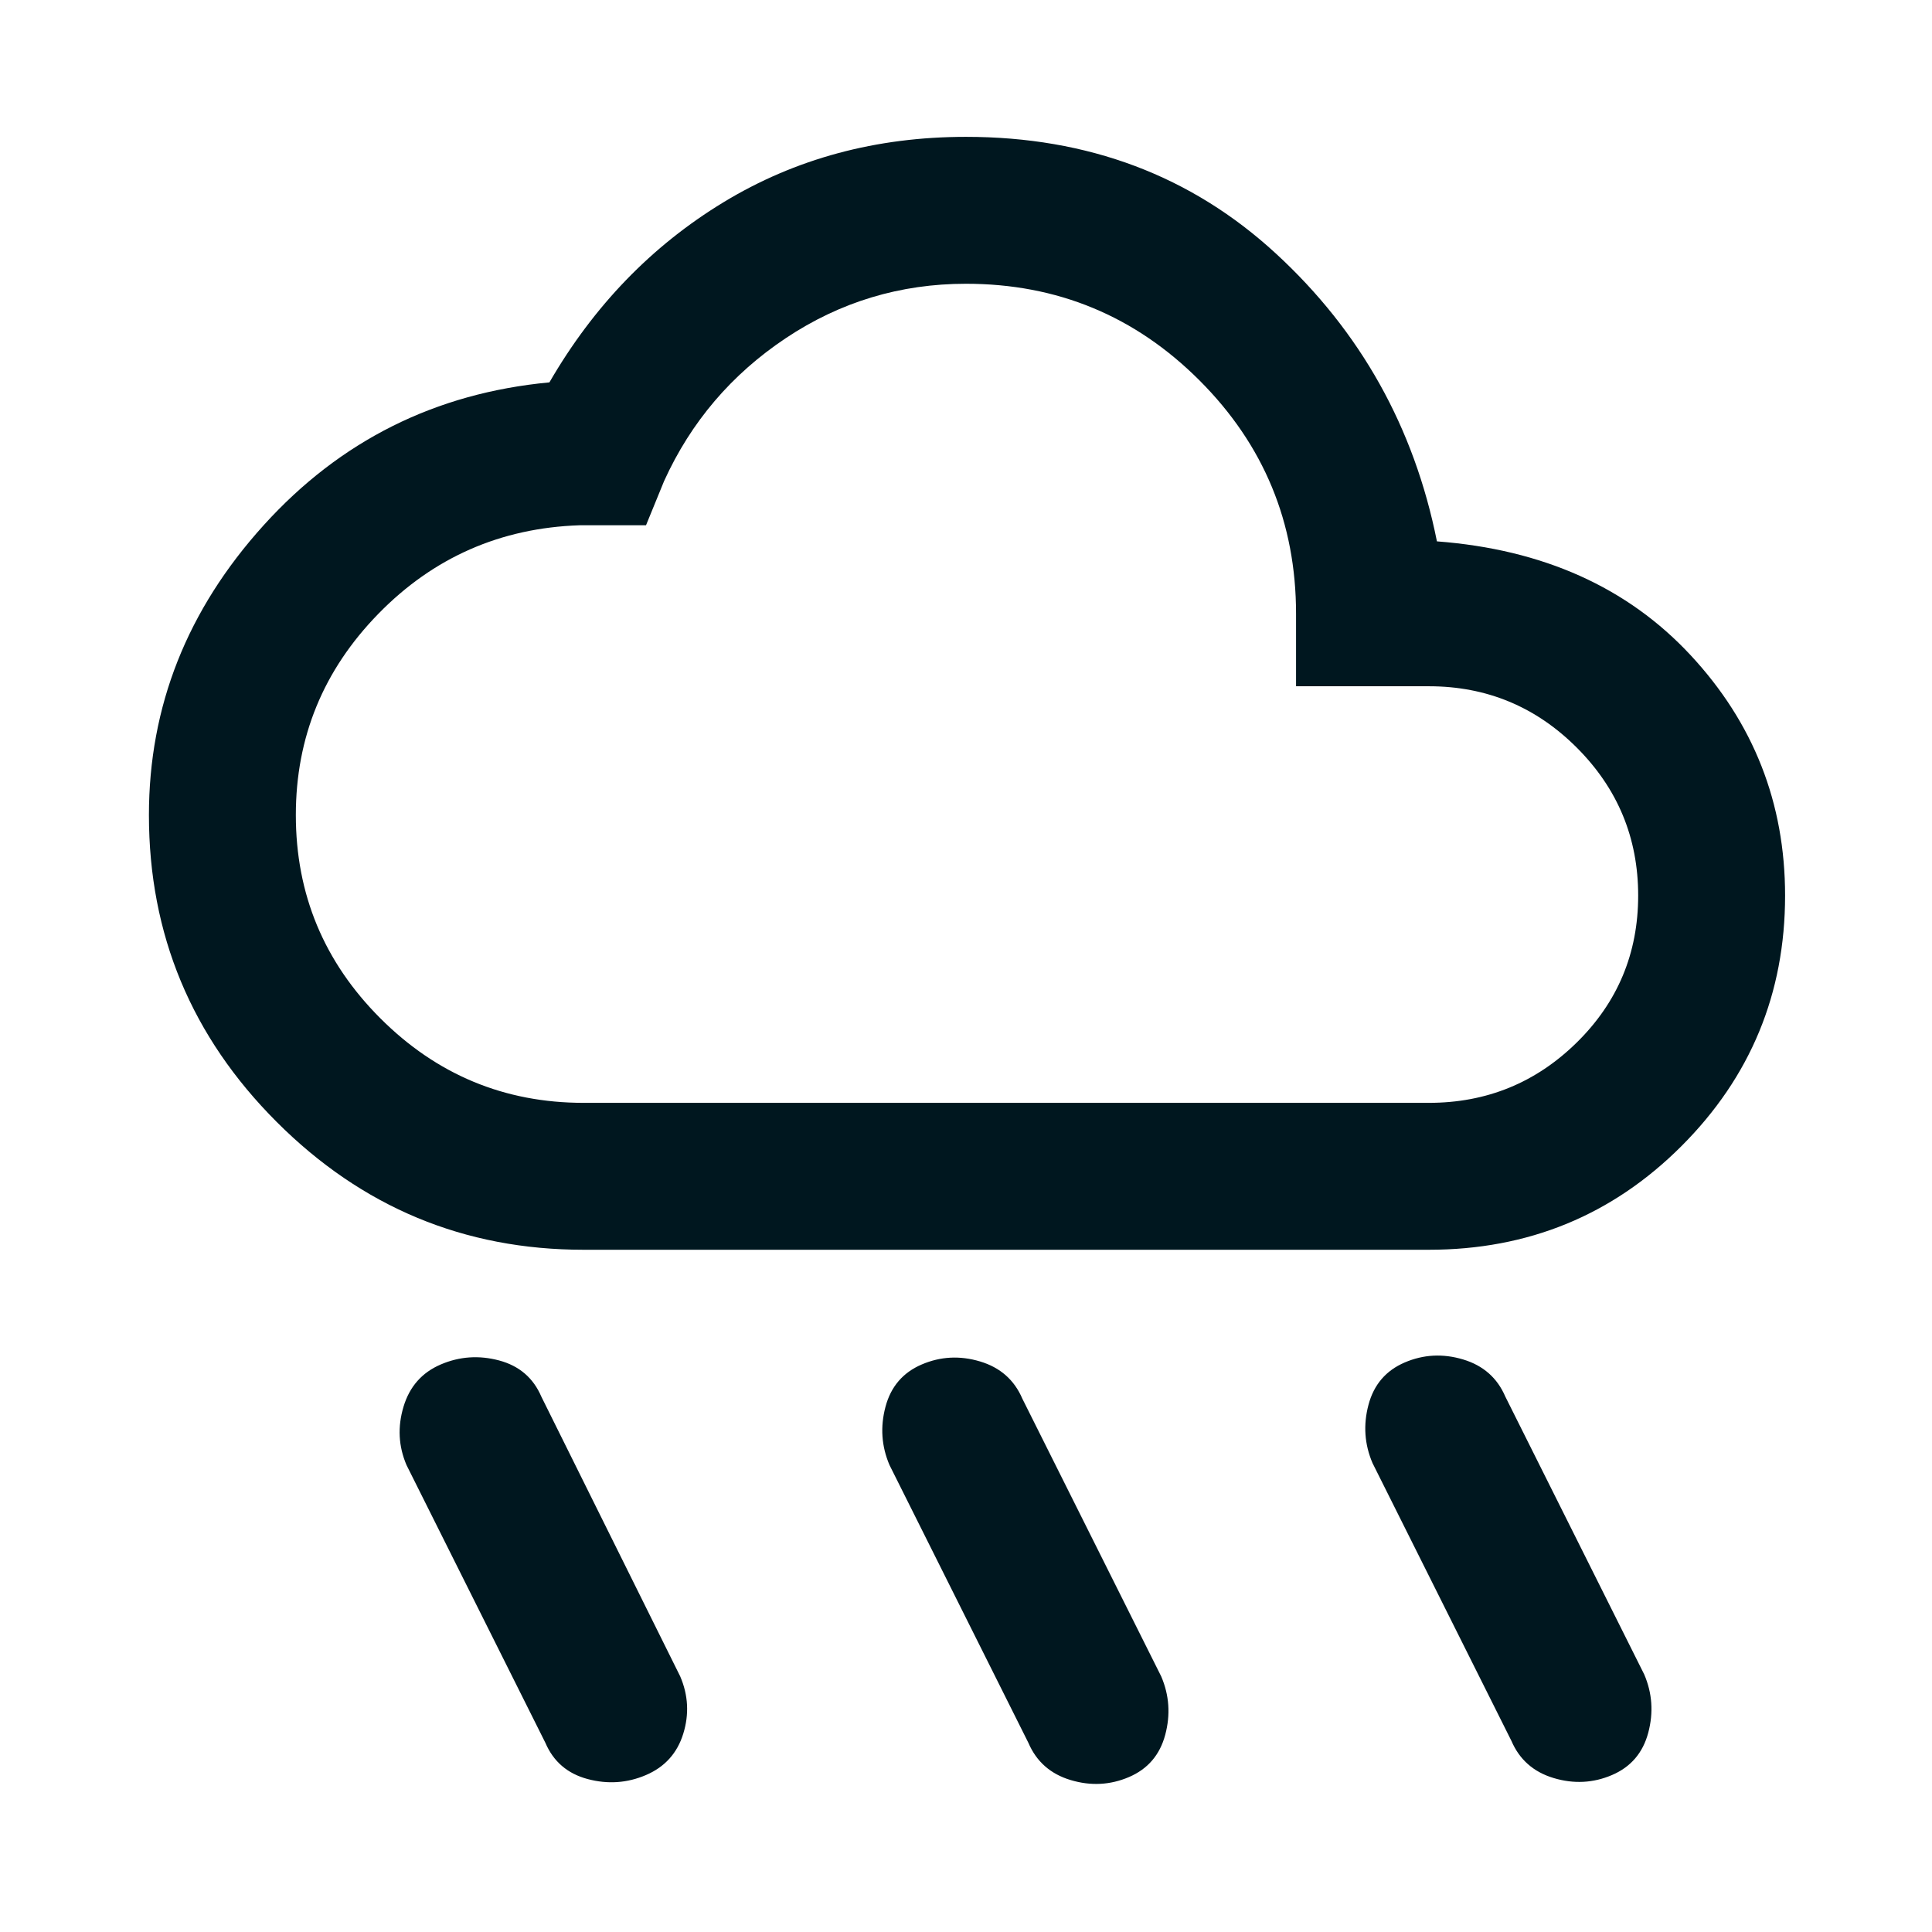 <svg xmlns="http://www.w3.org/2000/svg" height="48px" viewBox="0 -960 960 960" width="48px" fill="#00171f"><path d="M561-77q-14 6-29 1.5T511-94l-69-138q-6-14-2-29t18-21q14-6 29-1.5t21 18.5l69 138q6 14 2 29t-18 21Zm240-1q-14 6-29 1.5T751-95l-69-138q-6-14-2-29t18-21q14-6 29-1.5t21 18.5l69 138q6 14 2 29t-18 21Zm-480 0q-14 6-29 2t-21-18l-69-138q-6-14-1.5-29t18.5-21q14-6 29-2t21 18l69 139q6 14 1.5 28.5T321-78Zm-31-261q-89 0-152.5-63.5T74-555q0-81 57-144t142-71q33-57 86.5-89.5T480-892q91 0 154 58t80 143q79 6 126 56.5T887-515q0 73-51.5 124.5T710-339H290Zm0-73h420q43 0 73.5-30t30.5-73q0-43-30.5-73.5T710-619h-66v-36q0-68-48-116t-116-48q-49 0-89.5 27T330-721l-9 22h-33q-59 2-100 44t-41 100q0 59 42 101t101 42Zm190-203Z"/></svg>